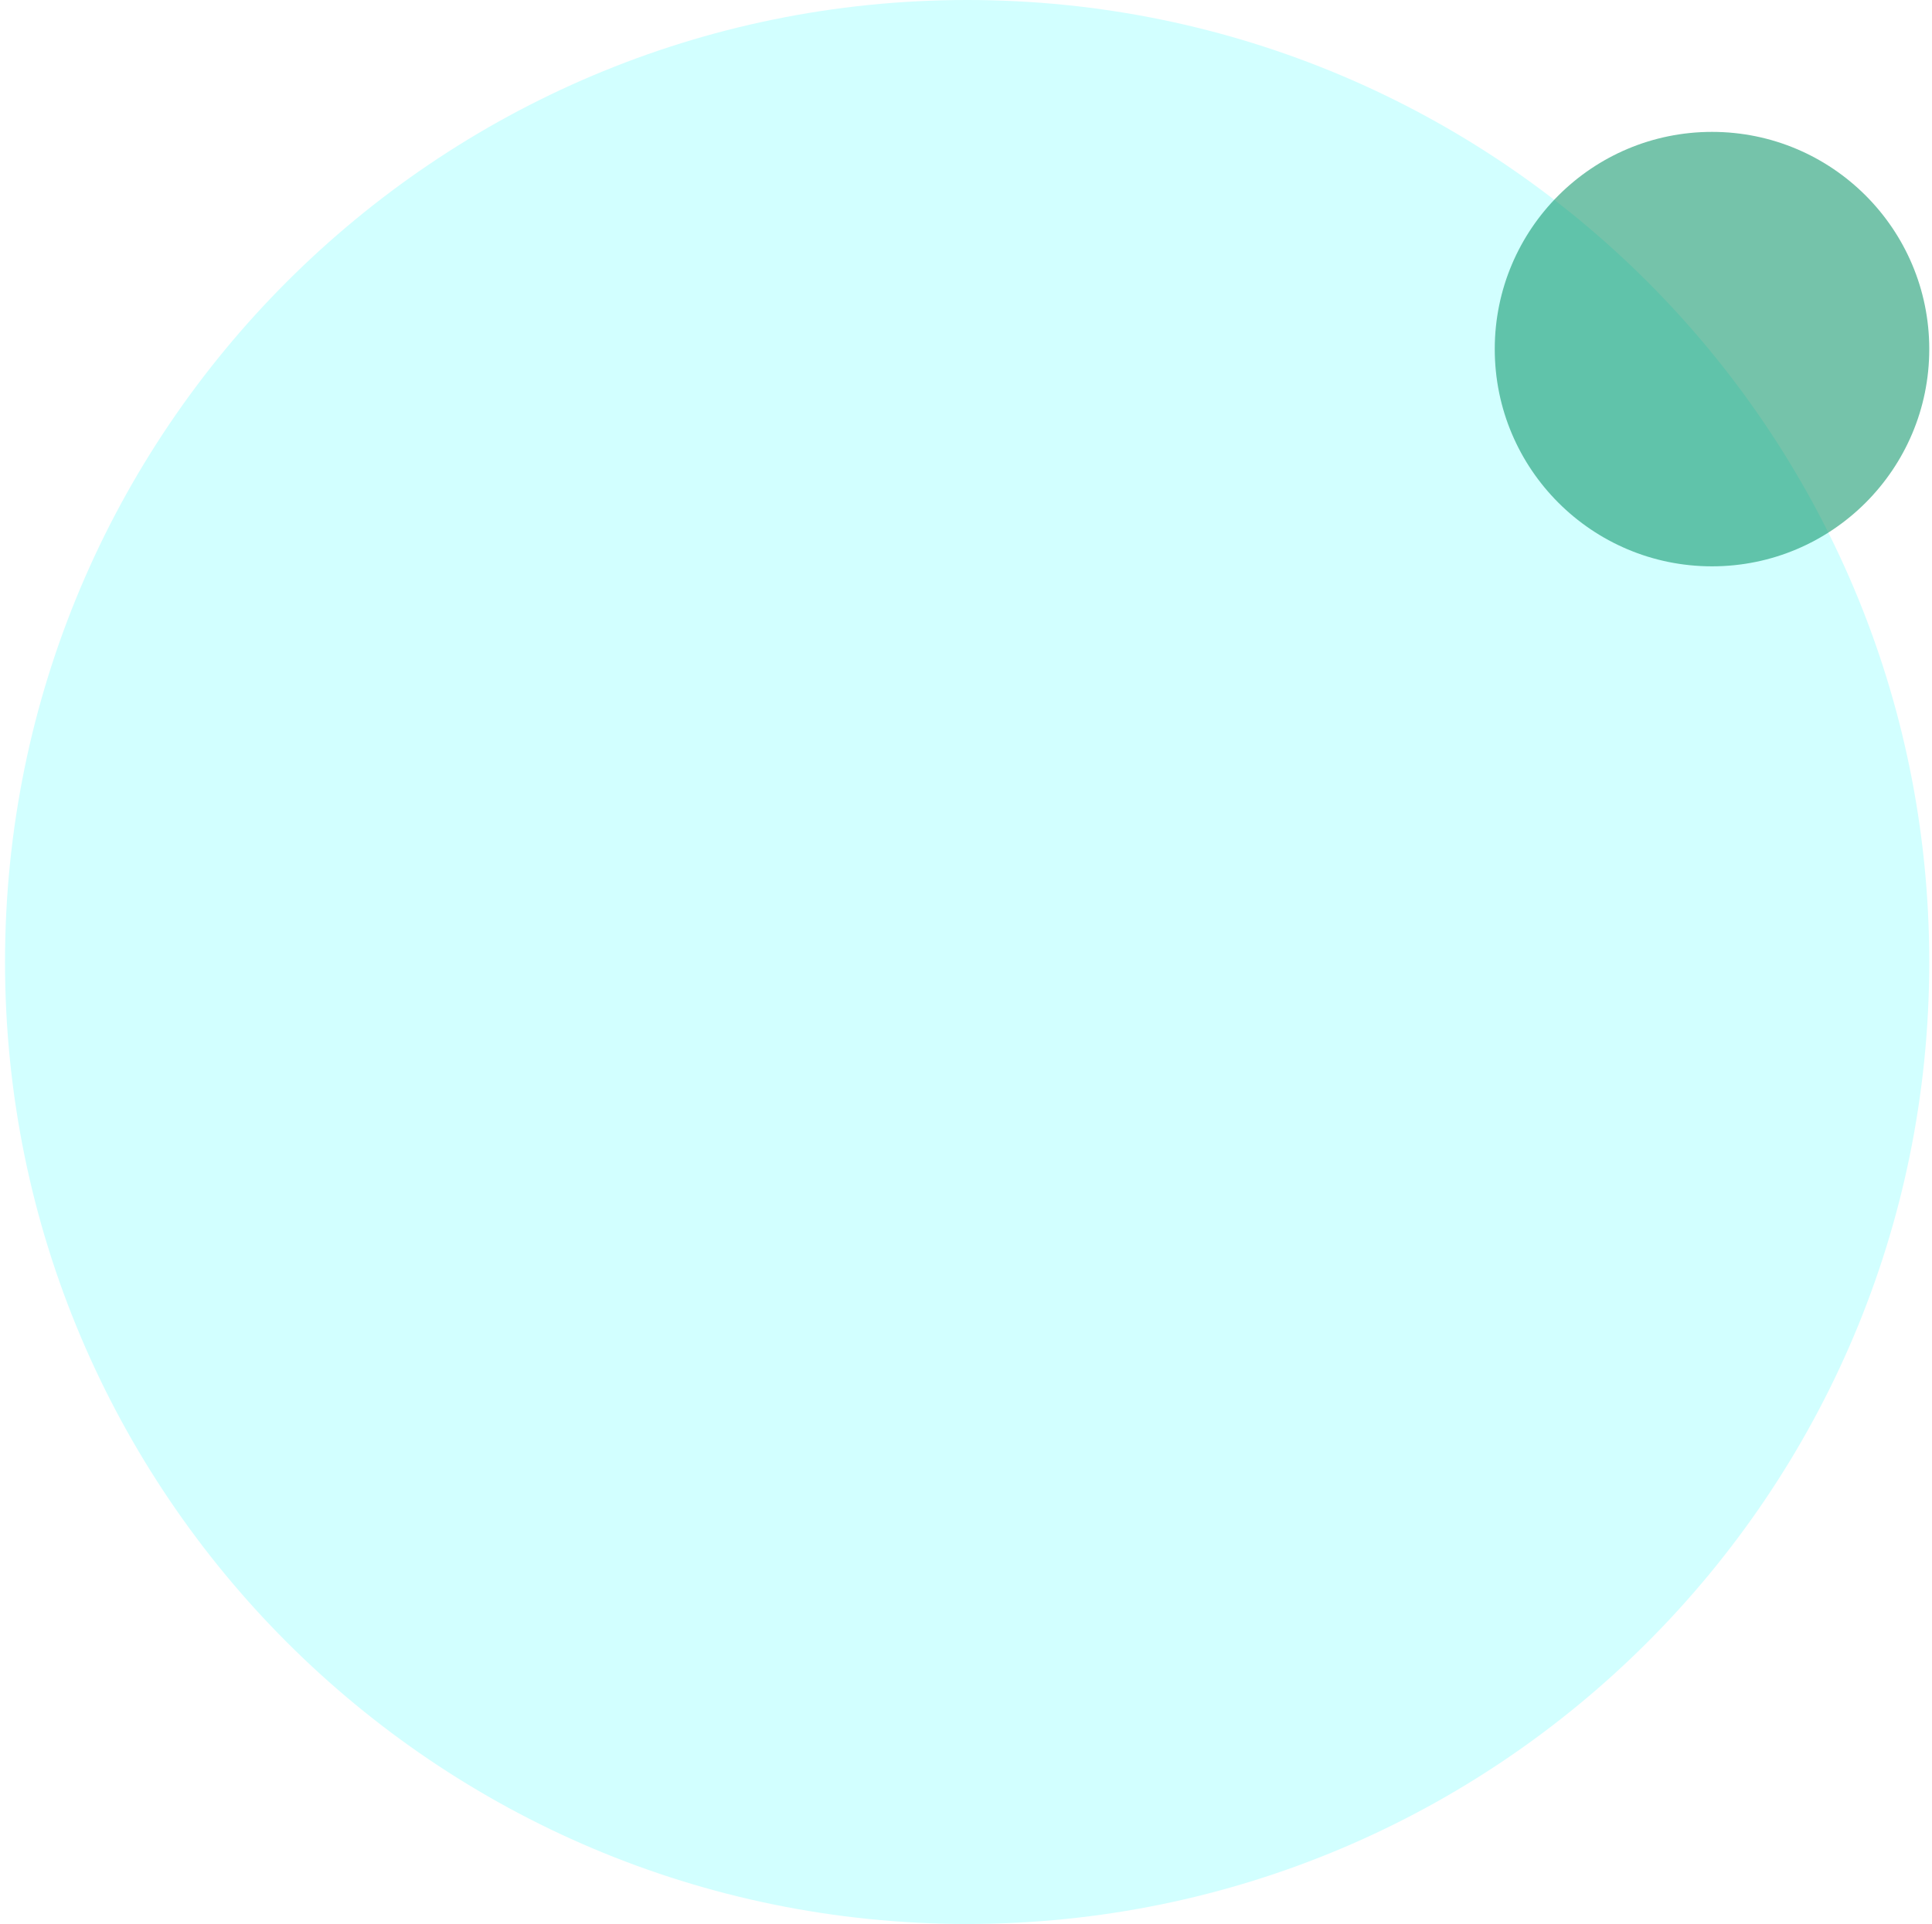 <svg width="249" height="248" viewBox="0 0 249 248" fill="none" xmlns="http://www.w3.org/2000/svg">
<path d="M248.647 124C248.647 192.483 193.13 248 124.647 248C56.163 248 0.647 192.483 0.647 124C0.647 55.517 56.163 0 124.647 0C193.13 0 248.647 55.517 248.647 124Z" fill="#2AFCFF" fill-opacity="0.21"/>
<path d="M248.647 45C248.647 60.464 236.111 73 220.647 73C205.183 73 192.647 60.464 192.647 45C192.647 29.536 205.183 17 220.647 17C236.111 17 248.647 29.536 248.647 45Z" fill="#019063" fill-opacity="0.54"/>
</svg>
